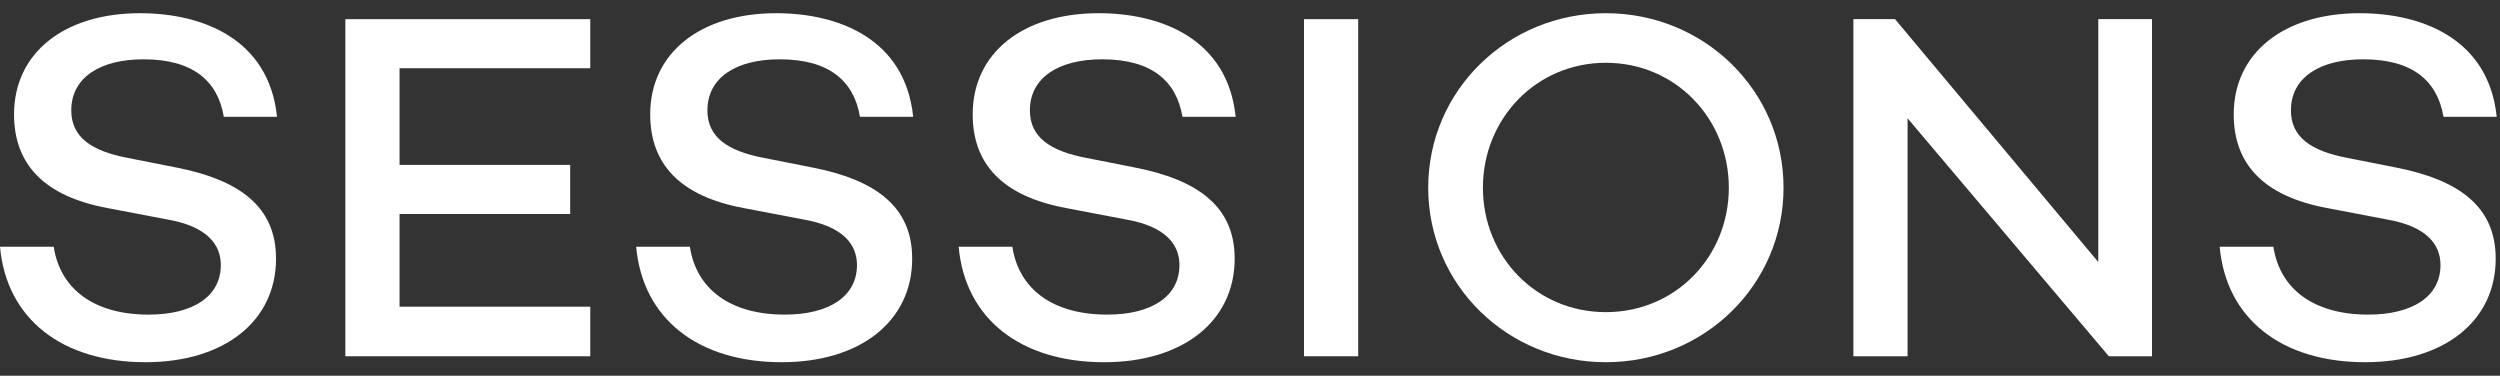 <svg width="173" height="26" viewBox="0 0 173 26" fill="none" xmlns="http://www.w3.org/2000/svg">
<rect x="0" y="0" width="173" height="26" fill="#333333" stroke="none"/>
<path d="M9.689 0.914C4.445 0.914 0.972 3.658 0.972 7.912C0.972 11.343 3.021 13.573 7.432 14.396L11.565 15.185C14.343 15.665 15.281 16.934 15.281 18.341C15.281 20.502 13.371 21.771 10.28 21.771C6.529 21.771 4.167 20.022 3.716 17.072H0C0.451 22.08 4.306 25.065 10.071 25.065C15.489 25.065 19.101 22.252 19.101 17.895C19.101 14.293 16.566 12.441 12.155 11.583L8.856 10.931C6.321 10.451 4.932 9.49 4.932 7.638C4.932 5.374 6.911 4.104 9.932 4.104C13.371 4.104 15.072 5.614 15.489 8.084H19.17C18.615 2.698 14.03 0.914 9.689 0.914Z" fill="white"/>
<path d="M40.846 4.722V1.326H23.898V24.653H40.846V21.223H27.649V14.808H39.457V11.411H27.649V4.722H40.846Z" fill="white"/>
<path d="M53.711 0.914C48.467 0.914 44.994 3.658 44.994 7.912C44.994 11.343 47.043 13.573 51.454 14.396L55.586 15.185C58.365 15.665 59.303 16.934 59.303 18.341C59.303 20.502 57.392 21.771 54.301 21.771C50.551 21.771 48.189 20.022 47.738 17.072H44.022C44.473 22.08 48.328 25.065 54.093 25.065C59.511 25.065 63.123 22.252 63.123 17.895C63.123 14.293 60.587 12.441 56.177 11.583L52.878 10.931C50.342 10.451 48.953 9.49 48.953 7.638C48.953 5.374 50.933 4.104 53.954 4.104C57.392 4.104 59.094 5.614 59.511 8.084H63.192C62.637 2.698 58.052 0.914 53.711 0.914Z" fill="white"/>
<path d="M76.027 0.914C70.783 0.914 67.31 3.658 67.31 7.912C67.31 11.343 69.359 13.573 73.77 14.396L77.902 15.185C80.681 15.665 81.618 16.934 81.618 18.341C81.618 20.502 79.709 21.771 76.618 21.771C72.867 21.771 70.505 20.022 70.054 17.072H66.338C66.789 22.08 70.644 25.065 76.409 25.065C81.827 25.065 85.439 22.252 85.439 17.895C85.439 14.293 82.903 12.441 78.493 11.583L75.194 10.931C72.658 10.451 71.269 9.49 71.269 7.638C71.269 5.374 73.249 4.104 76.27 4.104C79.709 4.104 81.41 5.614 81.827 8.084H85.508C84.953 2.698 80.368 0.914 76.027 0.914Z" fill="white"/>
<path d="M90.236 1.326V24.653H93.987V1.326H90.236Z" fill="white"/>
<path d="M111.126 0.914C104.32 0.914 98.832 6.266 98.832 12.989C98.832 19.713 104.32 25.065 111.126 25.065C117.934 25.065 123.421 19.713 123.421 12.989C123.421 6.266 117.934 0.914 111.126 0.914ZM111.126 21.6C106.299 21.6 102.618 17.758 102.618 12.989C102.618 8.221 106.299 4.344 111.126 4.344C115.954 4.344 119.635 8.221 119.635 12.989C119.635 17.758 115.954 21.6 111.126 21.6Z" fill="white"/>
<path d="M145.202 1.326V18.135L131.137 1.326H128.255V24.653H132.005V8.187L145.932 24.653H148.918V1.326H145.202Z" fill="white"/>
<path d="M163.29 0.914C158.046 0.914 154.574 3.658 154.574 7.912C154.574 11.343 156.622 13.573 161.033 14.396L165.166 15.185C167.944 15.665 168.882 16.934 168.882 18.341C168.882 20.502 166.972 21.771 163.881 21.771C160.13 21.771 157.769 20.022 157.317 17.072H153.601C154.052 22.08 157.907 25.065 163.673 25.065C169.09 25.065 172.702 22.252 172.702 17.895C172.702 14.293 170.167 12.441 165.756 11.583L162.457 10.931C159.922 10.451 158.532 9.49 158.532 7.638C158.532 5.374 160.512 4.104 163.534 4.104C166.972 4.104 168.674 5.614 169.09 8.084H172.772C172.216 2.698 167.631 0.914 163.29 0.914Z" fill="white"/>
</svg>
